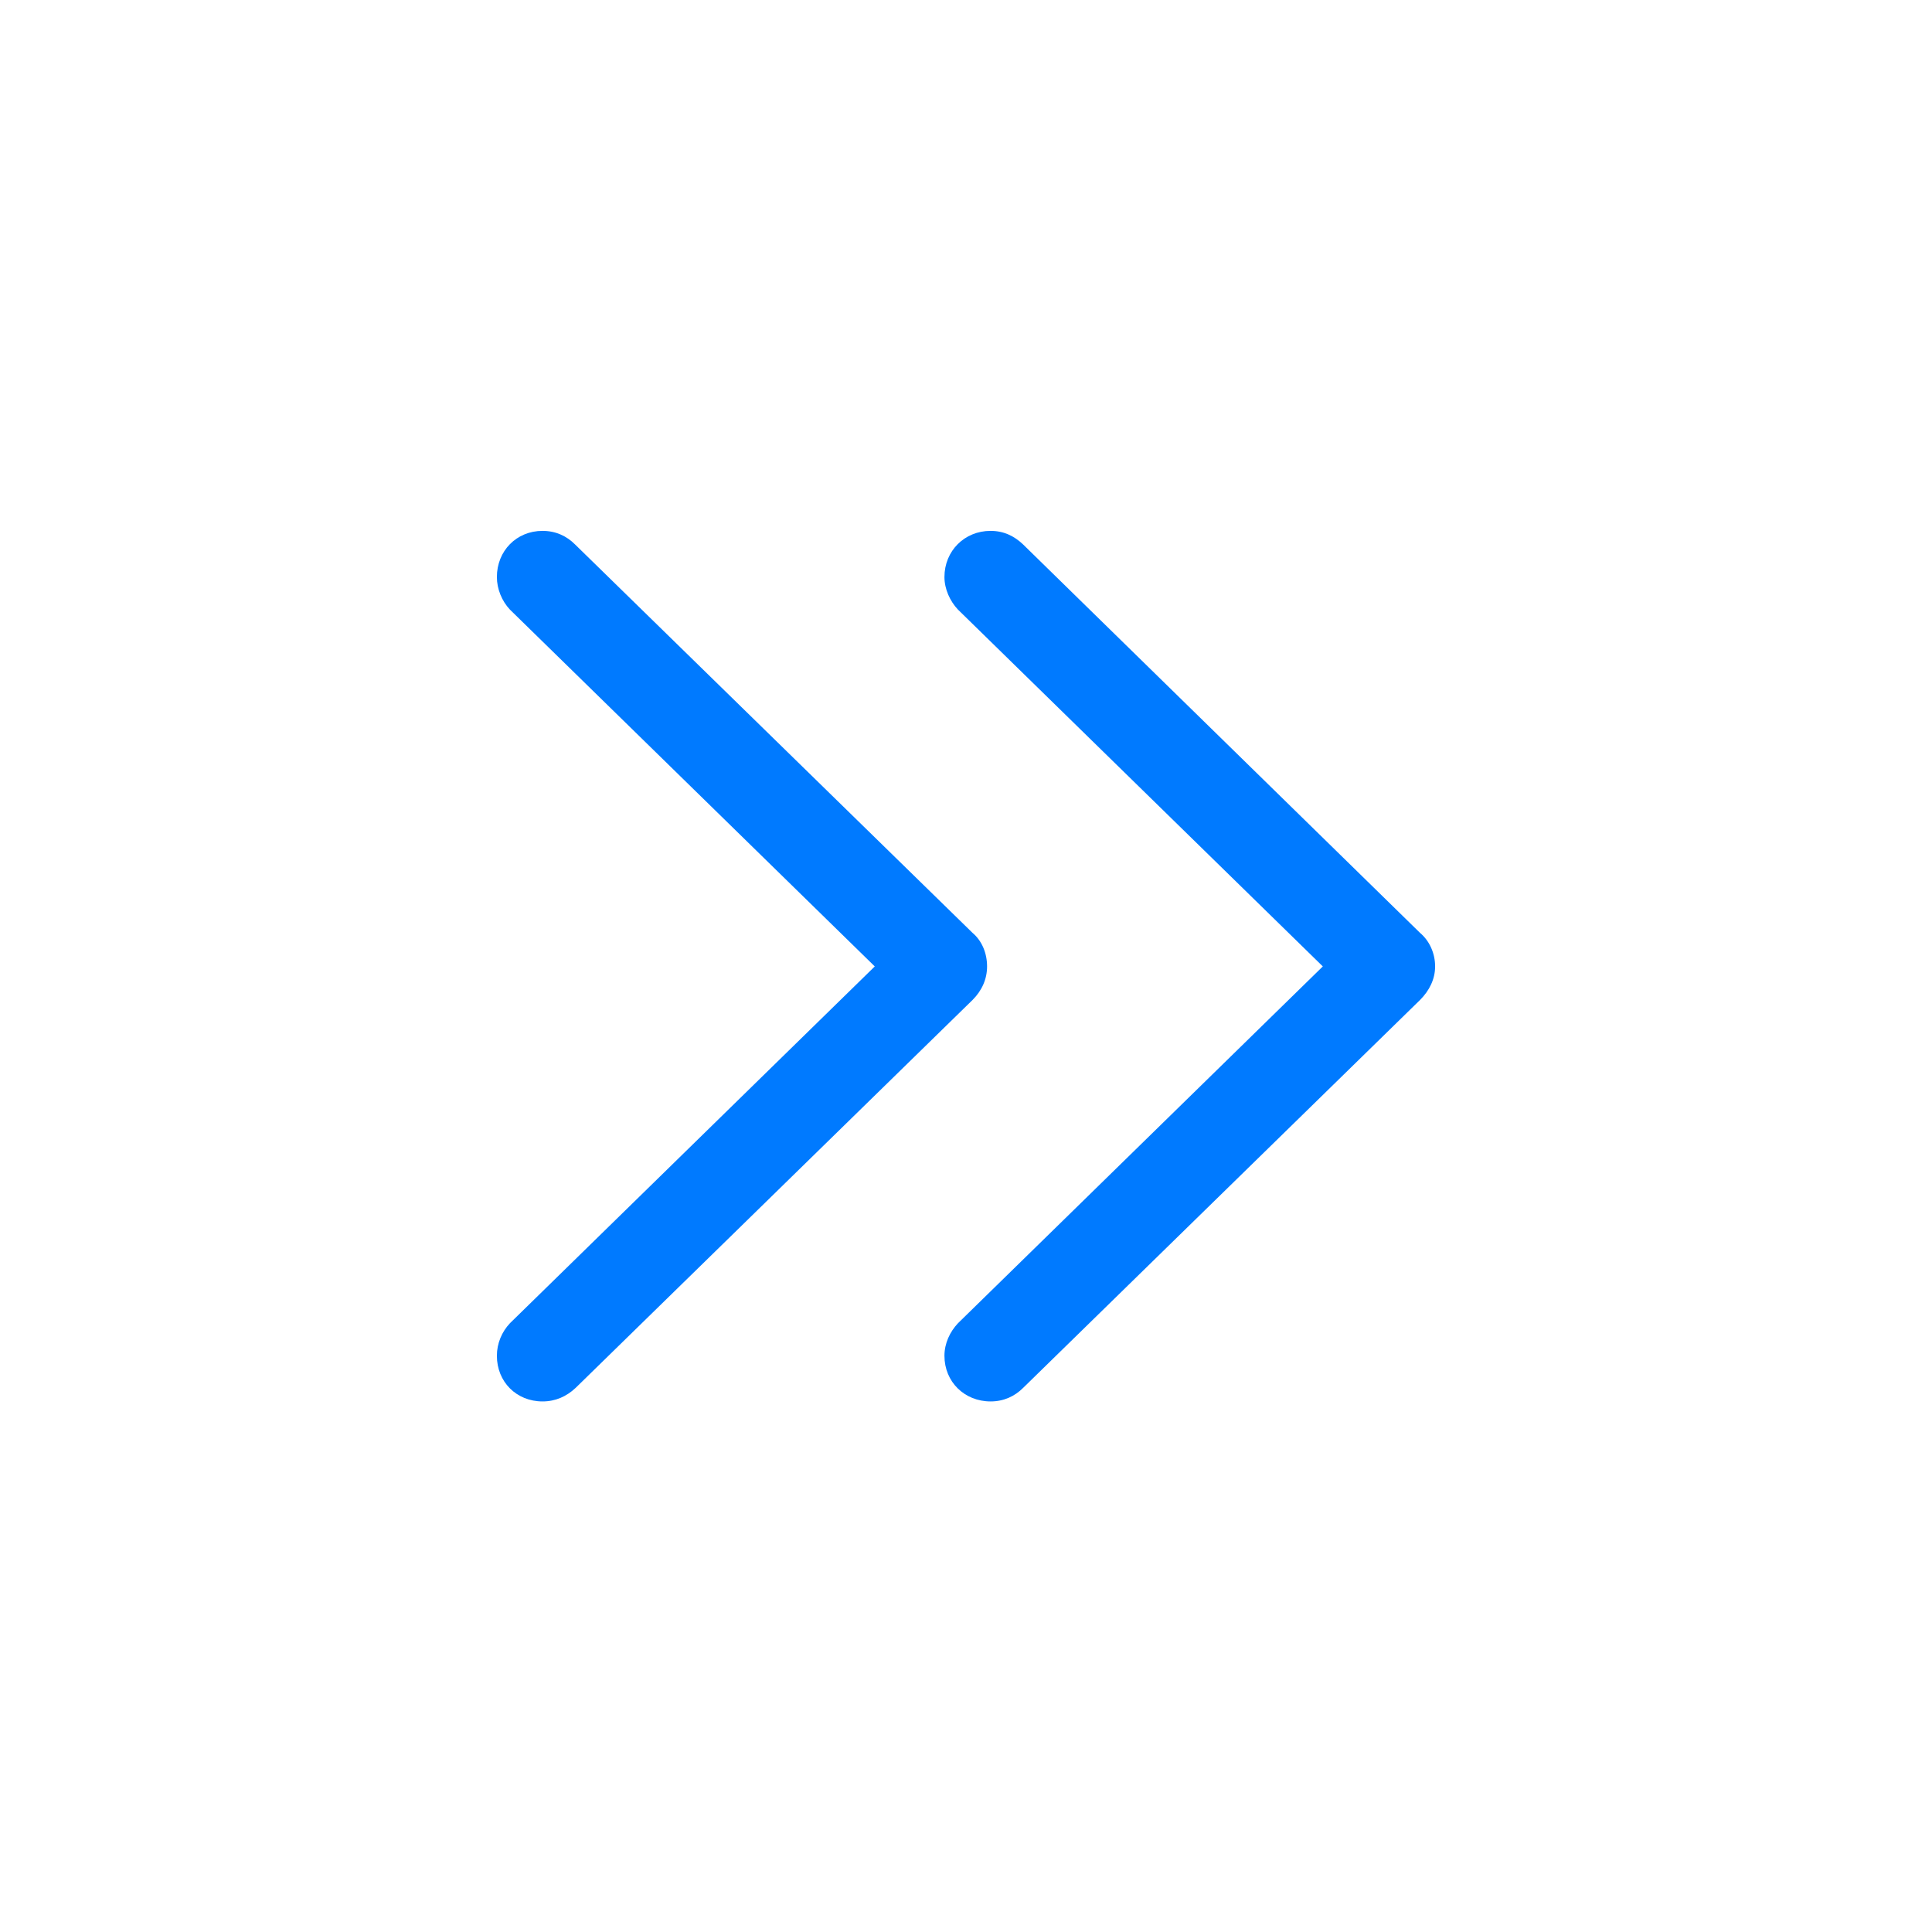 <svg width="32" height="32" viewBox="0 0 32 32" fill="none" xmlns="http://www.w3.org/2000/svg">
<path d="M16.407 23.212C16.623 23.212 16.805 23.129 16.946 22.988L23.52 16.563C23.678 16.405 23.77 16.214 23.77 16.007C23.77 15.791 23.678 15.584 23.52 15.451L16.946 9.018C16.797 8.876 16.623 8.793 16.407 8.793C15.975 8.793 15.643 9.125 15.643 9.557C15.643 9.756 15.734 9.956 15.867 10.097L21.91 16.007L15.867 21.917C15.734 22.058 15.643 22.249 15.643 22.456C15.643 22.888 15.975 23.212 16.407 23.212ZM8.986 23.212C9.202 23.212 9.384 23.129 9.534 22.988L16.108 16.563C16.266 16.405 16.349 16.214 16.349 16.007C16.349 15.791 16.266 15.584 16.108 15.451L9.525 9.018C9.384 8.876 9.202 8.793 8.986 8.793C8.554 8.793 8.23 9.125 8.23 9.557C8.23 9.756 8.313 9.956 8.446 10.097L14.489 16.007L8.446 21.917C8.313 22.058 8.23 22.249 8.23 22.456C8.23 22.888 8.554 23.212 8.986 23.212Z" fill="#007AFF"/>
</svg>
